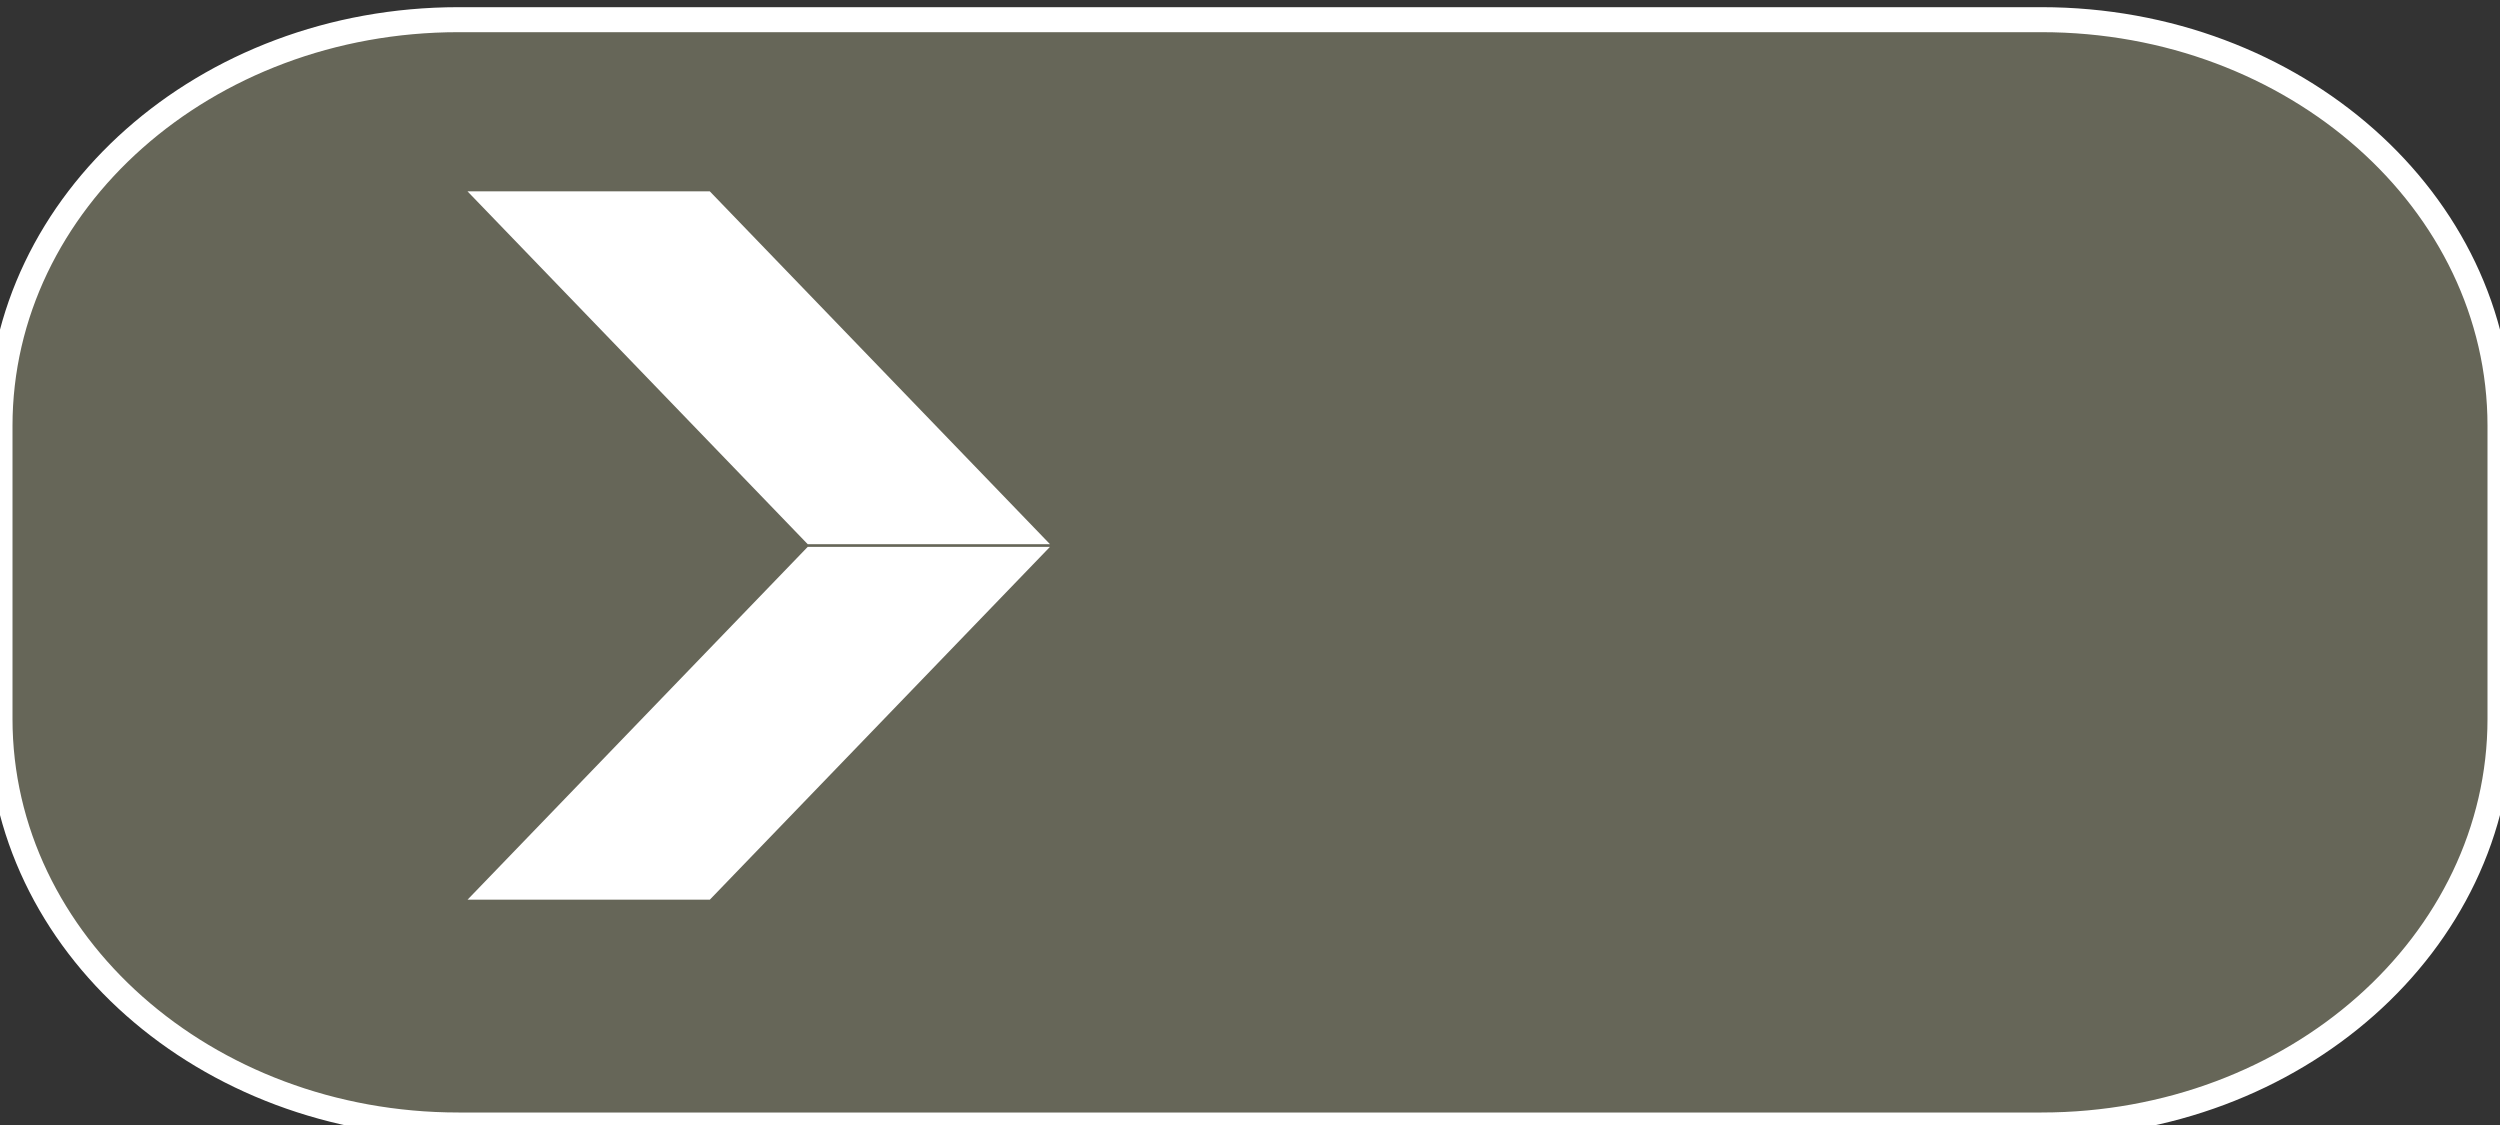 <?xml version="1.0" encoding="utf-8"?>
<!-- Generator: Adobe Illustrator 15.1.0, SVG Export Plug-In . SVG Version: 6.00 Build 0)  -->
<!DOCTYPE svg PUBLIC "-//W3C//DTD SVG 1.1//EN" "http://www.w3.org/Graphics/SVG/1.1/DTD/svg11.dtd">
<svg version="1.1" id="Layer_1" xmlns="http://www.w3.org/2000/svg" xmlns:xlink="http://www.w3.org/1999/xlink" x="0px" y="0px"
	 width="100px" height="45px" viewBox="0 0 100 45" enable-background="new 0 0 100 45" xml:space="preserve">
<rect x="0" y="0" width="100" height="45" fill="#333333" stroke="none"/>
<path fill="#666658" stroke="#FFFFFF" stroke-miterlimit="10" enable-background="new    " d="M100,28.755
	C100,37.727,91.79,45,81.661,45H18.34C8.211,45,0,37.727,0,28.755V17.032C0,8.061,8.211,0.787,18.34,0.787h63.321
	C91.79,0.787,100,8.061,100,17.032V28.755z"/>
<g>
	<polygon fill="#FFFFFF" points="42,21.768 28.392,7.654 18.7,7.654 32.309,21.768 	"/>
	<polygon fill="#FFFFFF" points="18.701,35.988 28.392,35.988 41.999,21.874 32.309,21.874 	"/>
</g>
</svg>
